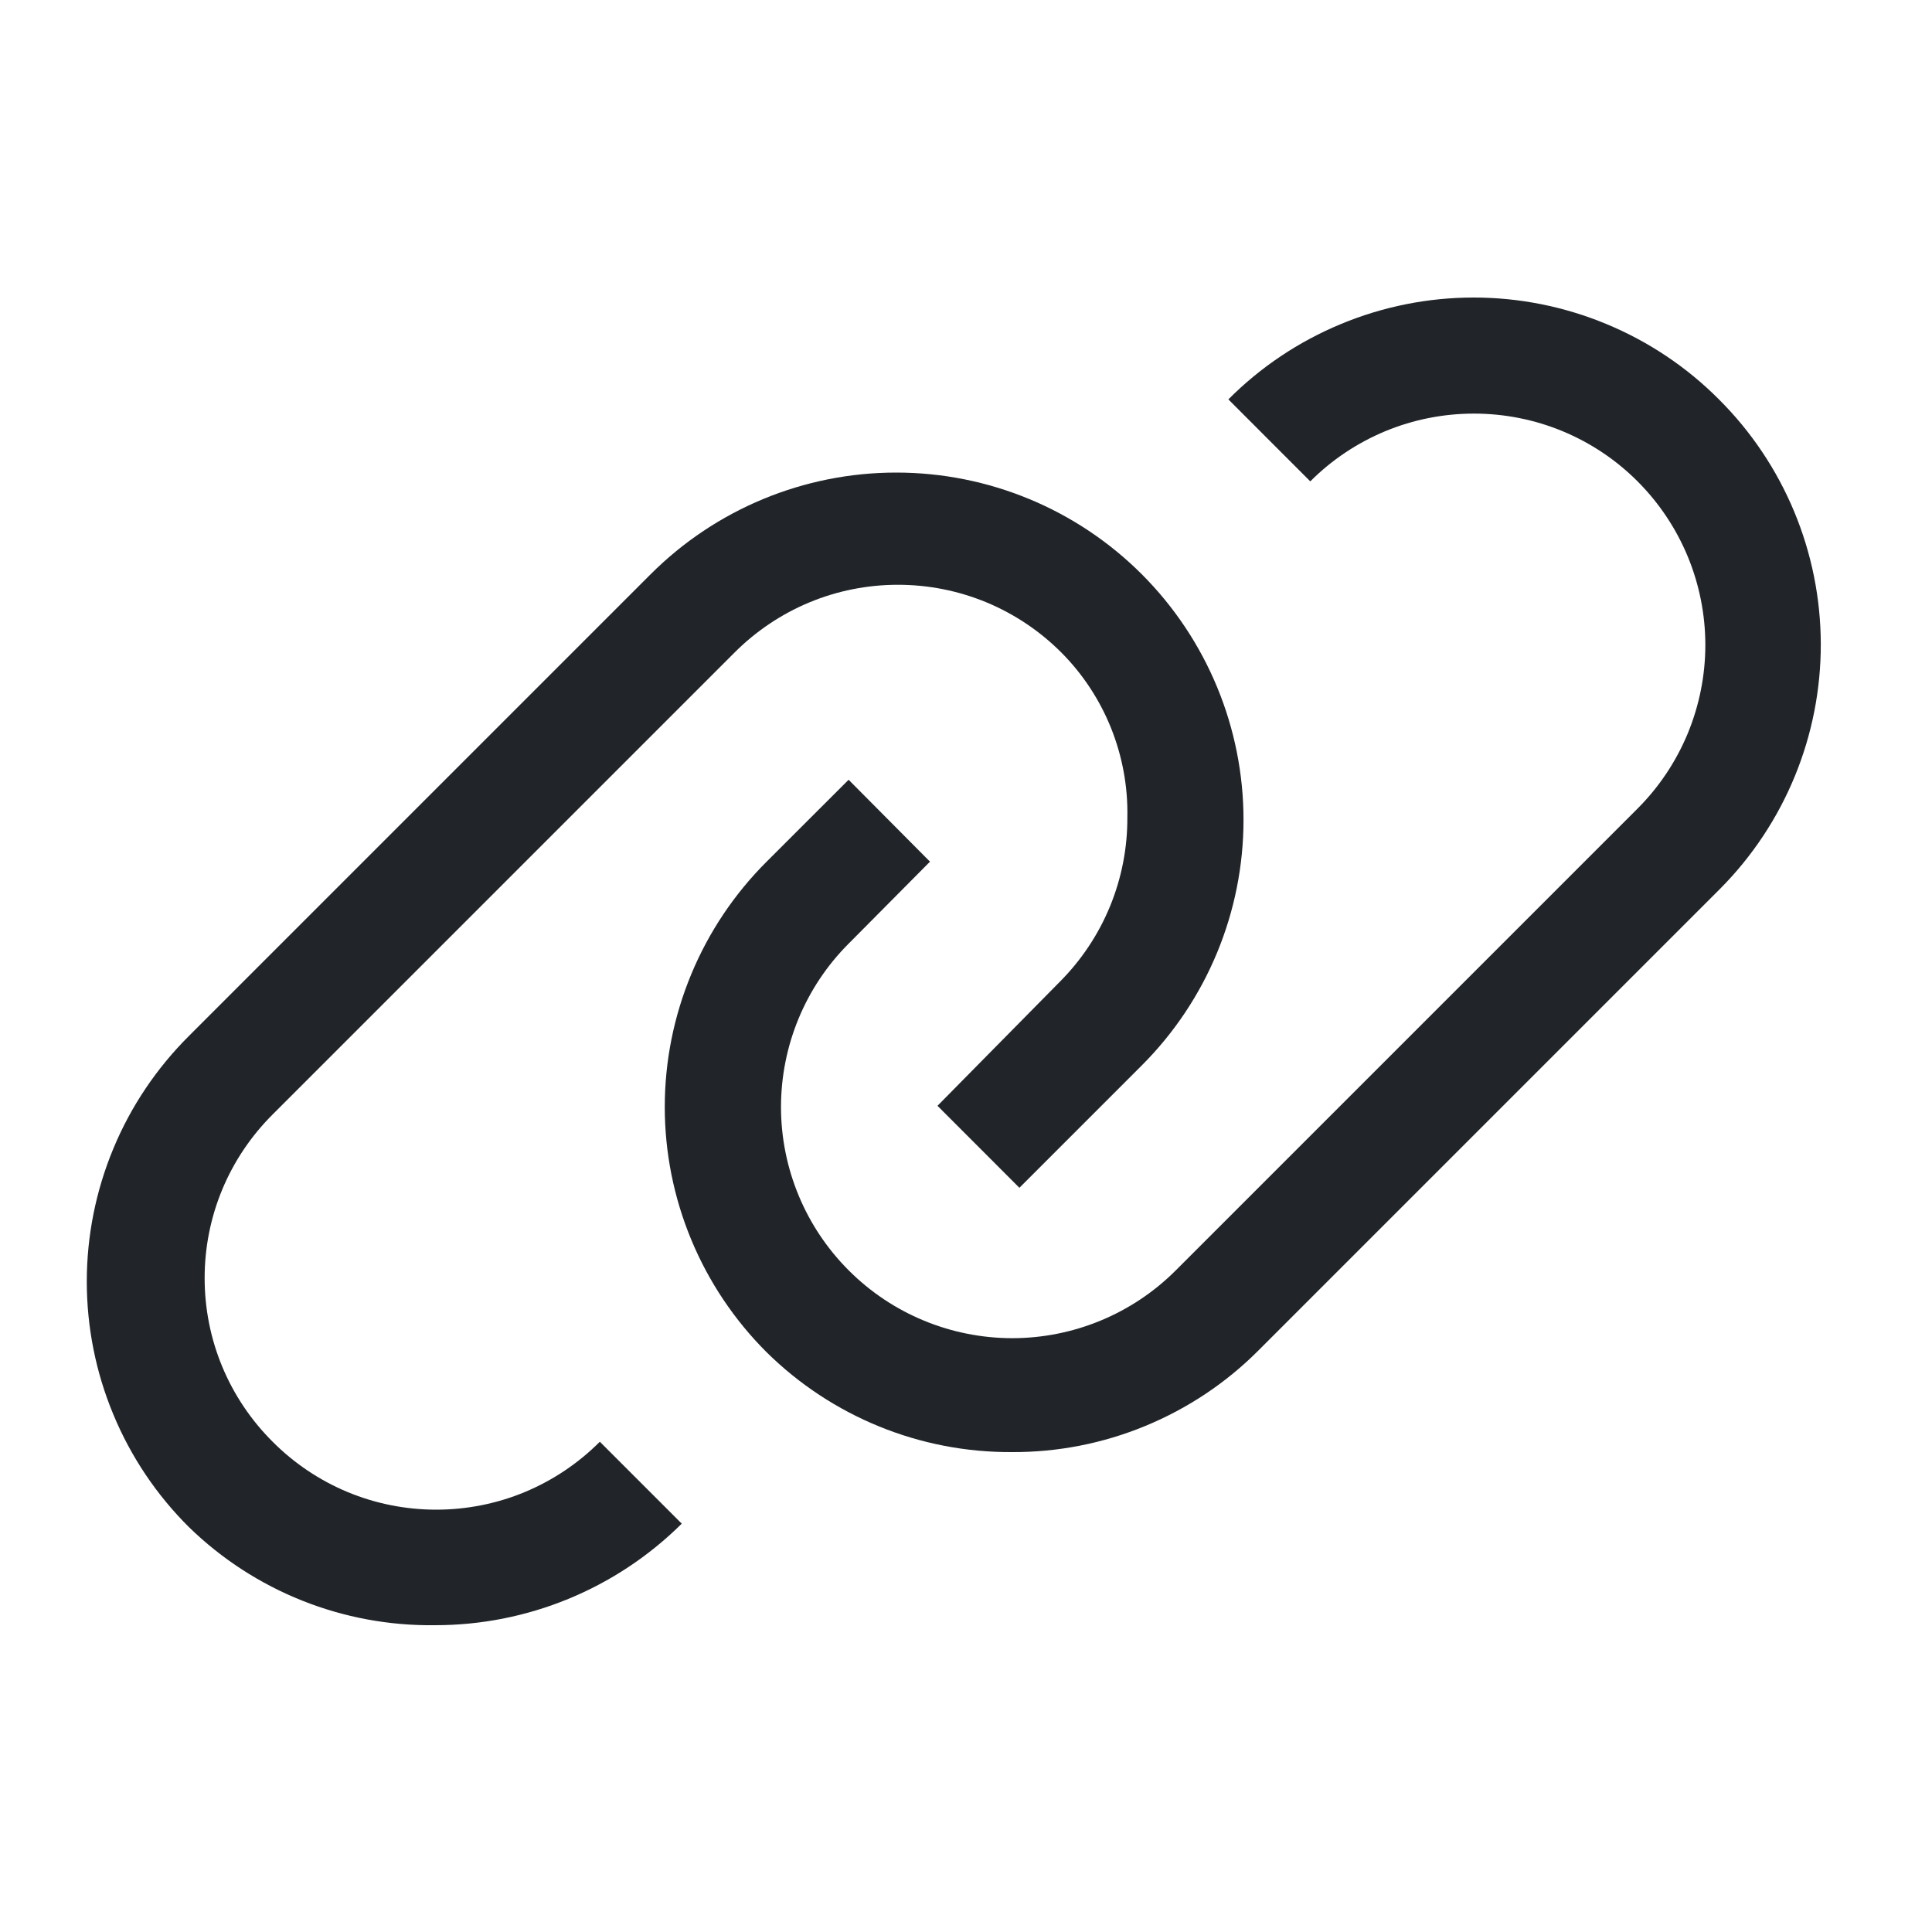 <?xml version="1.0" encoding="UTF-8" standalone="no"?><svg width='25' height='25' viewBox='0 0 25 25' fill='none' xmlns='http://www.w3.org/2000/svg'>
<path d='M22.243 5.168C21.827 4.75 21.332 4.419 20.787 4.193C20.243 3.967 19.659 3.85 19.069 3.85C18.479 3.85 17.895 3.967 17.351 4.193C16.806 4.419 16.311 4.75 15.895 5.168L16.955 6.229C17.233 5.95 17.564 5.73 17.927 5.579C18.29 5.429 18.679 5.352 19.073 5.352C19.466 5.352 19.855 5.429 20.218 5.579C20.582 5.73 20.912 5.95 21.19 6.229C21.468 6.507 21.688 6.837 21.839 7.2C21.989 7.563 22.067 7.953 22.067 8.346C22.067 8.739 21.989 9.128 21.839 9.492C21.688 9.855 21.468 10.185 21.19 10.463L15.215 16.438C14.655 16.999 13.894 17.315 13.101 17.316C12.307 17.316 11.546 17.002 10.985 16.441C10.423 15.881 10.107 15.12 10.106 14.327C10.106 13.533 10.42 12.772 10.981 12.211L12.034 11.15L10.981 10.09L9.92 11.15C9.503 11.566 9.171 12.061 8.945 12.606C8.719 13.15 8.602 13.734 8.602 14.324C8.602 14.914 8.719 15.498 8.945 16.042C9.171 16.587 9.503 17.082 9.92 17.498C10.765 18.332 11.907 18.797 13.094 18.79C13.686 18.793 14.273 18.678 14.82 18.452C15.368 18.226 15.865 17.895 16.283 17.476L22.258 11.501C23.095 10.659 23.564 9.519 23.561 8.331C23.558 7.144 23.084 6.006 22.243 5.168Z' fill='#212529'/>
<path d='M3.528 18.656C3.249 18.378 3.027 18.048 2.876 17.685C2.725 17.322 2.648 16.932 2.648 16.538C2.648 16.145 2.725 15.755 2.876 15.392C3.027 15.029 3.249 14.699 3.528 14.421L9.502 8.447C9.78 8.168 10.11 7.946 10.473 7.795C10.836 7.644 11.226 7.567 11.619 7.567C12.013 7.567 12.402 7.644 12.766 7.795C13.129 7.946 13.459 8.168 13.737 8.447C14.014 8.726 14.232 9.059 14.378 9.424C14.524 9.79 14.596 10.181 14.588 10.575C14.59 10.97 14.514 11.361 14.364 11.727C14.214 12.092 13.993 12.424 13.714 12.704L12.131 14.309L13.191 15.37L14.775 13.786C15.617 12.944 16.091 11.8 16.091 10.609C16.091 9.417 15.617 8.274 14.775 7.431C13.932 6.588 12.789 6.115 11.597 6.115C10.405 6.115 9.262 6.588 8.419 7.431L2.445 13.405C2.026 13.822 1.693 14.317 1.467 14.862C1.24 15.408 1.123 15.993 1.123 16.583C1.123 17.174 1.24 17.759 1.467 18.304C1.693 18.849 2.026 19.345 2.445 19.761C3.295 20.589 4.439 21.045 5.626 21.03C6.823 21.032 7.972 20.559 8.822 19.716L7.762 18.656C7.484 18.934 7.154 19.156 6.791 19.307C6.428 19.458 6.038 19.535 5.645 19.535C5.251 19.535 4.862 19.458 4.498 19.307C4.135 19.156 3.805 18.934 3.528 18.656Z' fill='#212529'/>
</svg>
